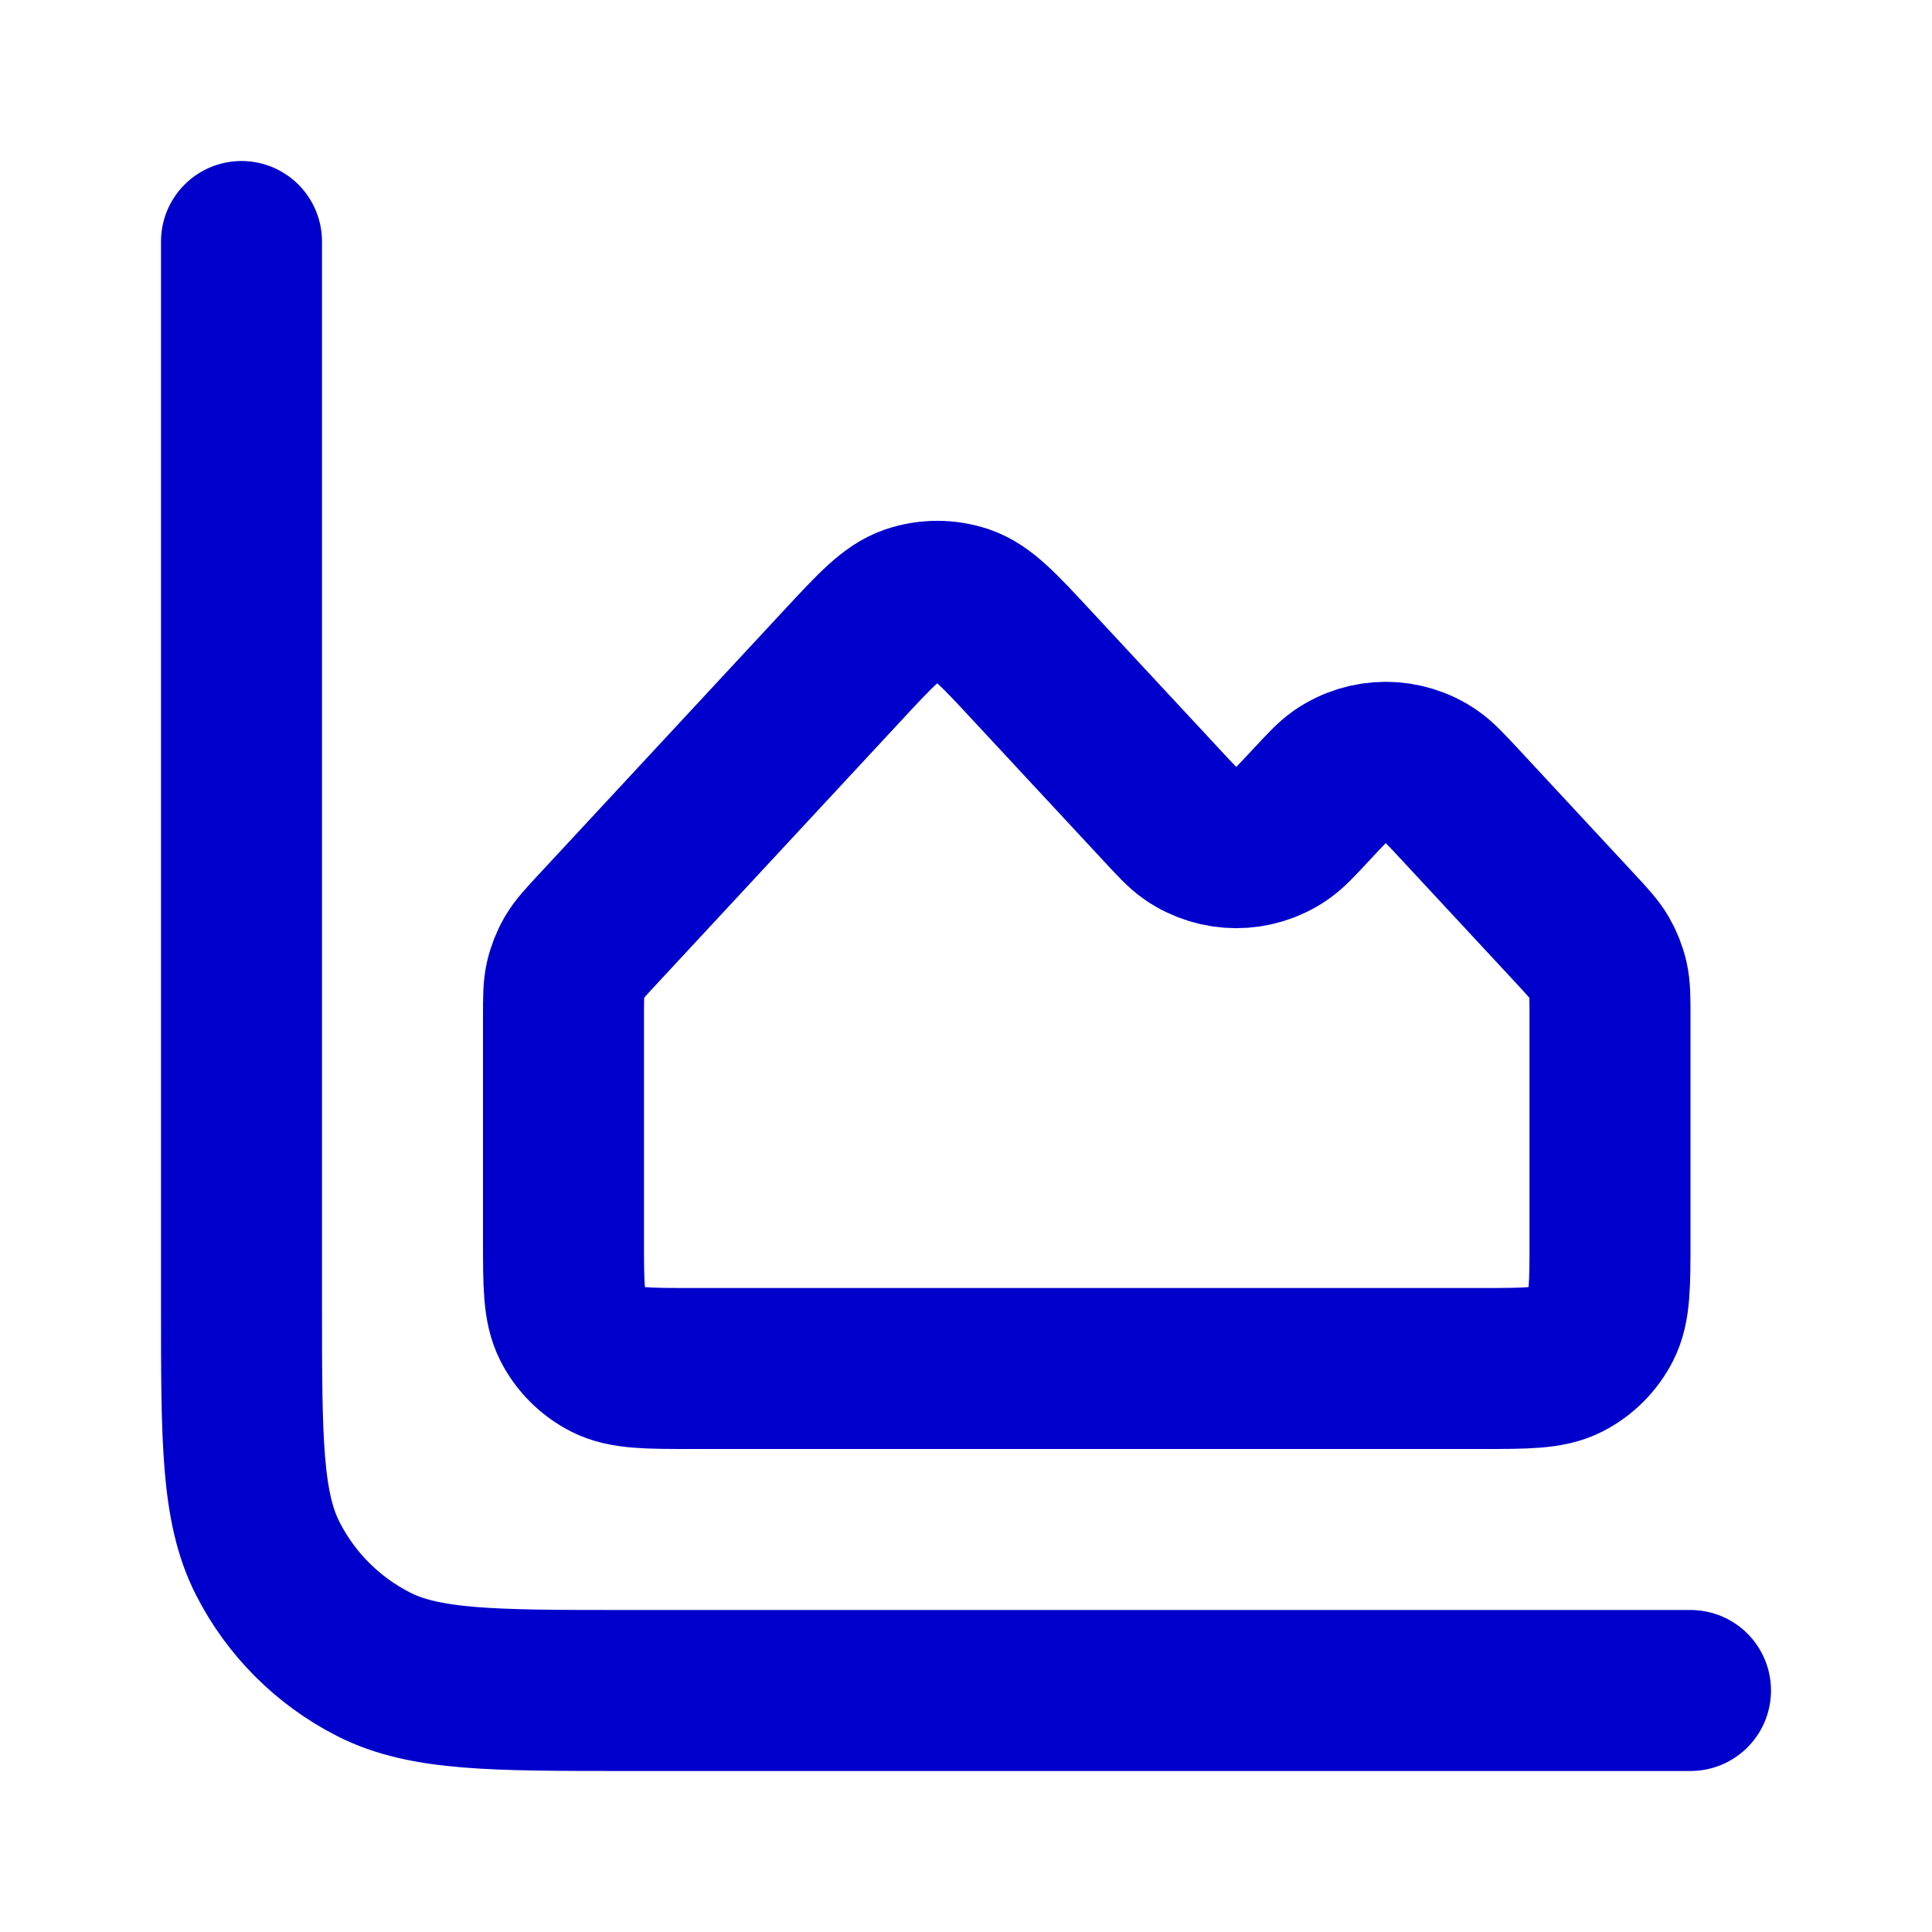 <svg width="24" height="24" viewBox="0 0 24 24" fill="none" xmlns="http://www.w3.org/2000/svg">
<path d="M21 21H7.8C6.12 21 5.28 21 4.638 20.673C4.074 20.385 3.615 19.927 3.327 19.362C3 18.72 3 17.88 3 16.2V3M14.429 10L12.815 8.263C12.408 7.824 12.204 7.605 11.966 7.523C11.757 7.452 11.529 7.452 11.32 7.523C11.081 7.605 10.878 7.824 10.47 8.263L7.428 11.54C7.27 11.71 7.191 11.795 7.134 11.893C7.084 11.979 7.047 12.073 7.025 12.17C7 12.28 7 12.396 7 12.628V15.4C7 15.96 7 16.24 7.109 16.454C7.205 16.642 7.358 16.795 7.546 16.891C7.76 17 8.04 17 8.6 17H18.4C18.96 17 19.24 17 19.454 16.891C19.642 16.795 19.795 16.642 19.891 16.454C20 16.24 20 15.96 20 15.4V12.628C20 12.396 20 12.28 19.975 12.17C19.953 12.073 19.916 11.979 19.866 11.893C19.809 11.795 19.73 11.71 19.573 11.54L18.143 10C17.962 9.806 17.872 9.708 17.781 9.646C17.44 9.411 16.989 9.411 16.647 9.646C16.557 9.708 16.466 9.806 16.286 10C16.105 10.194 16.015 10.292 15.924 10.354C15.583 10.589 15.132 10.589 14.79 10.354C14.699 10.292 14.609 10.194 14.429 10Z" stroke="#0000CC" stroke-width="2" stroke-linecap="round" stroke-linejoin="round"/>
</svg>
